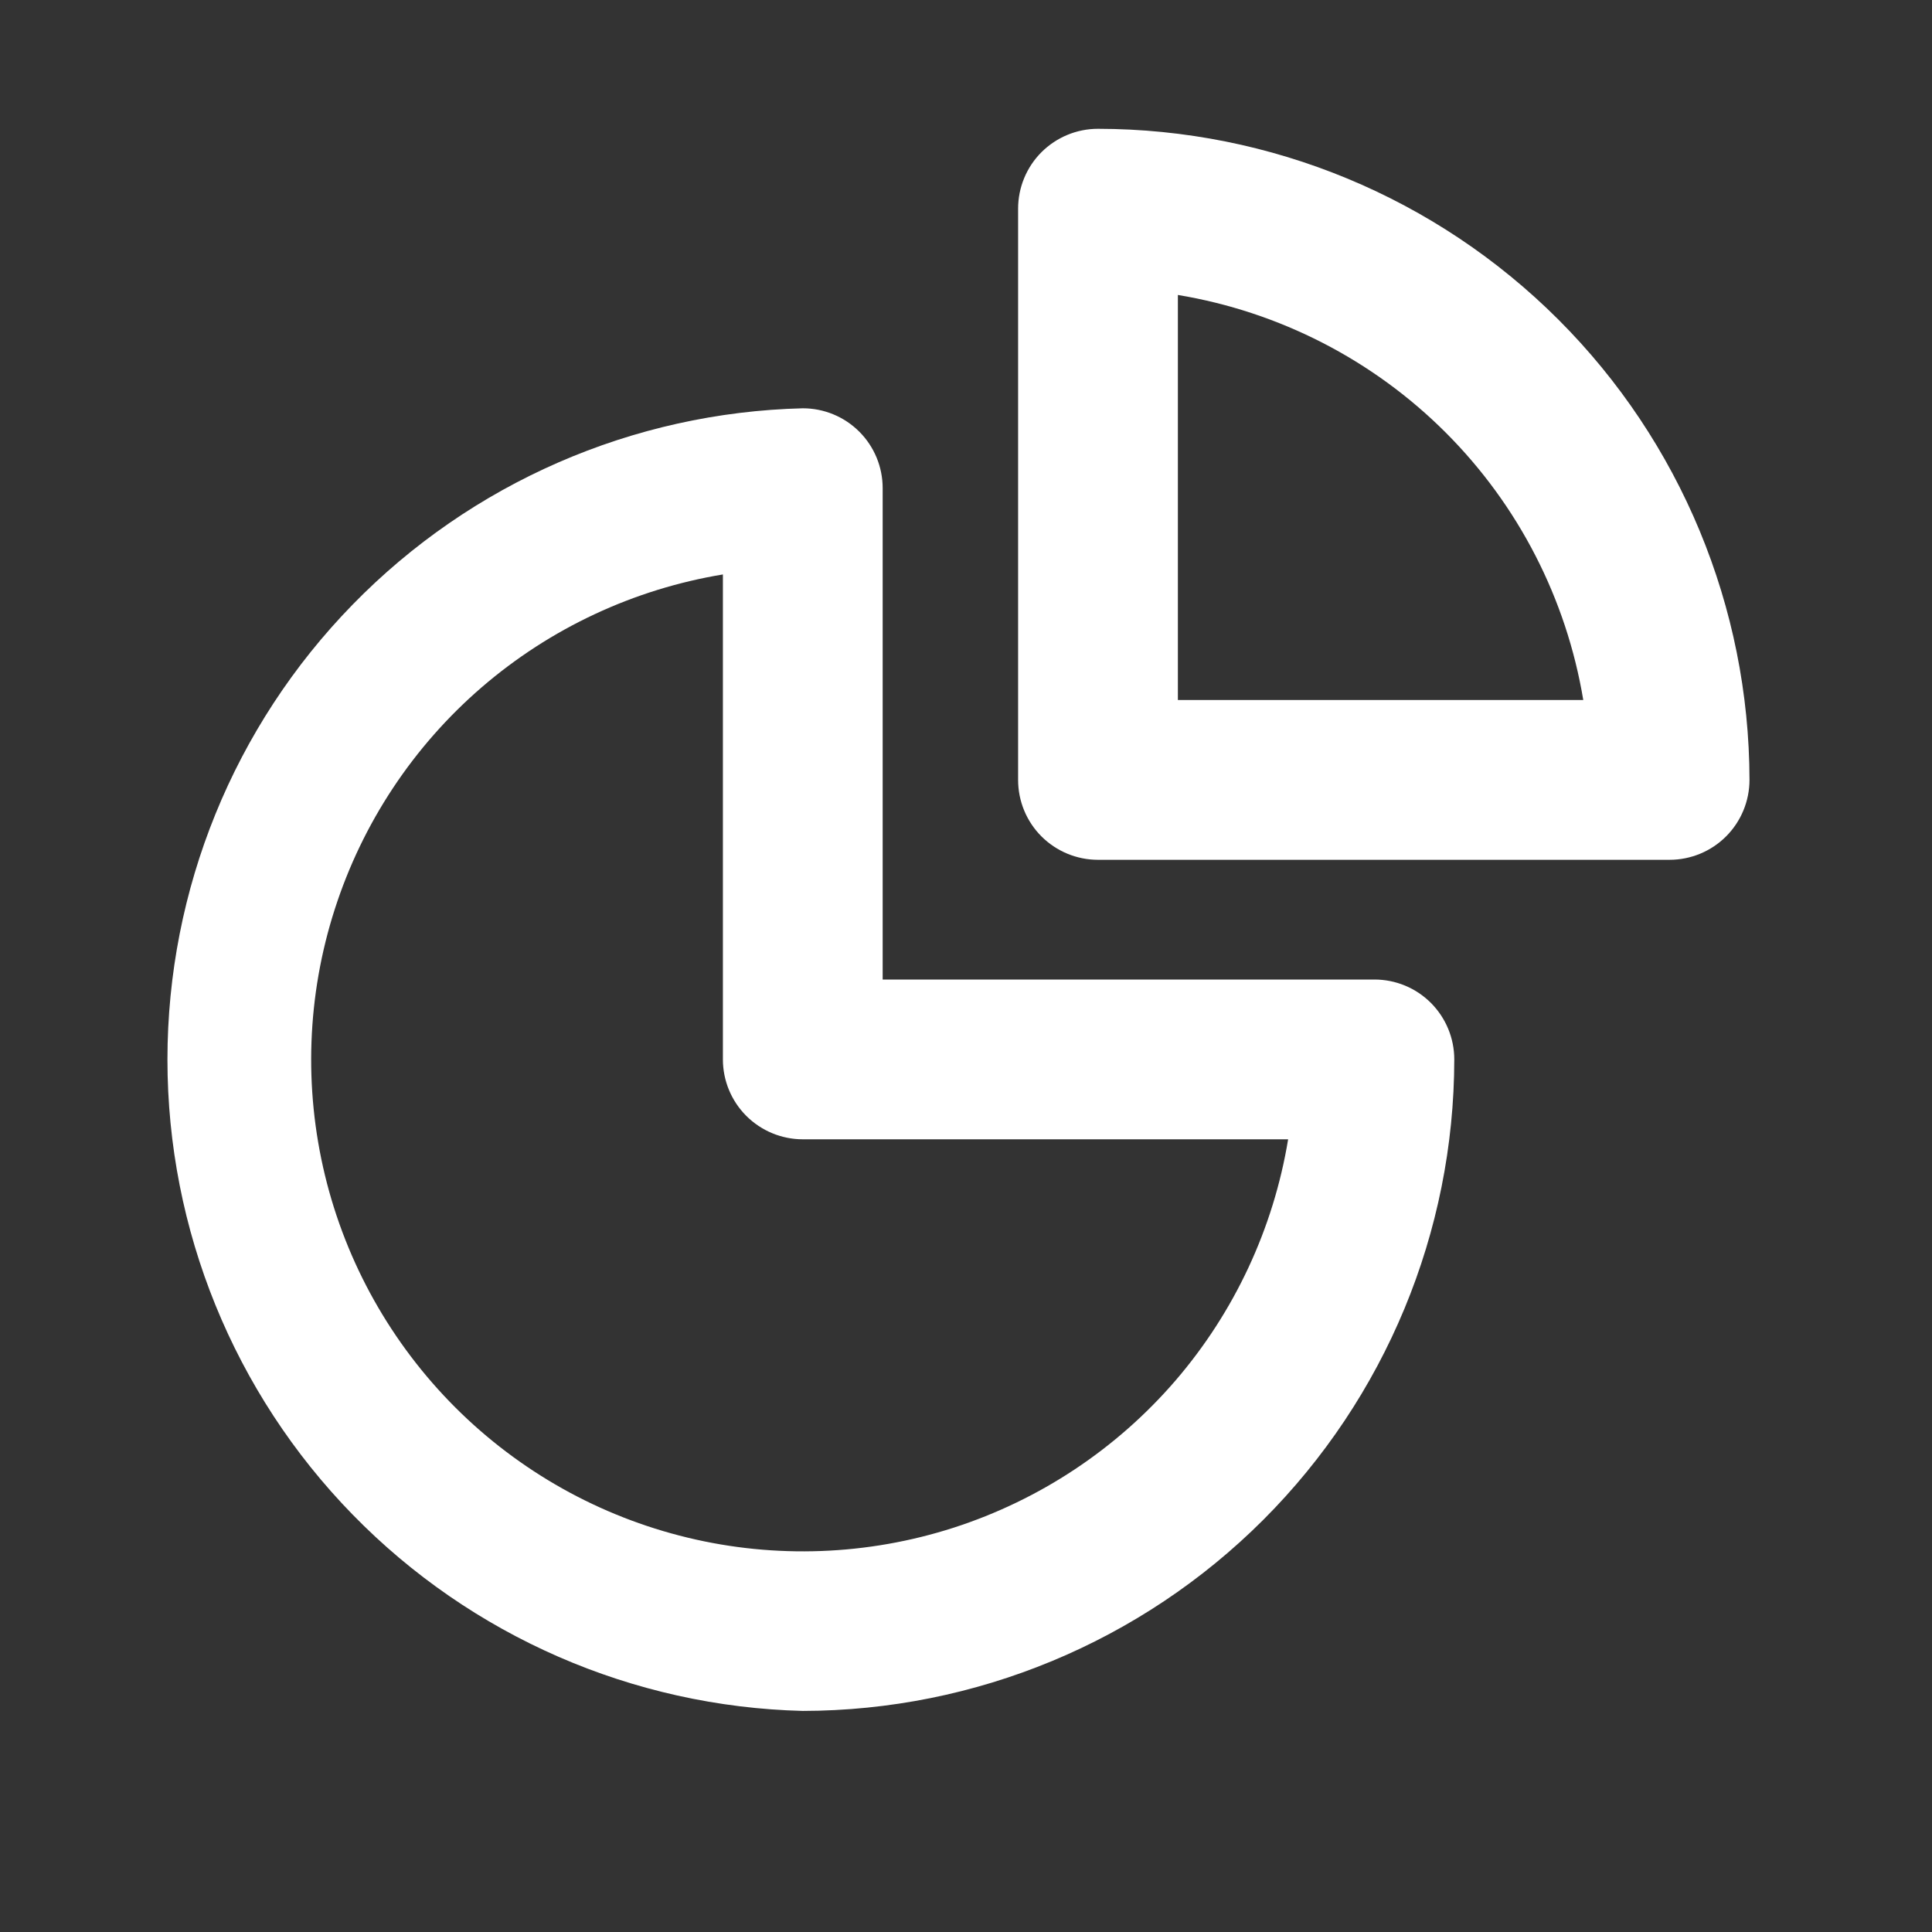 <svg width="30" height="30" viewBox="0 0 30 30" fill="none" xmlns="http://www.w3.org/2000/svg">
<rect x="0" y="0" width="30" height="30" fill="#333333" stroke="none"/>
<path d="M12.466 26.567C9.827 26.501 7.318 25.407 5.475 23.518C3.631 21.628 2.6 19.093 2.6 16.453C2.6 13.813 3.631 11.278 5.475 9.389C7.318 7.499 9.827 6.405 12.466 6.34C12.795 6.34 13.11 6.47 13.343 6.703C13.576 6.936 13.706 7.251 13.706 7.58V15.21H21.342C21.671 15.21 21.986 15.34 22.219 15.573C22.451 15.806 22.582 16.121 22.582 16.45C22.579 19.132 21.512 21.703 19.616 23.6C17.719 25.496 15.148 26.563 12.466 26.567ZM11.225 8.92C9.84 9.149 8.544 9.755 7.48 10.672C6.417 11.589 5.627 12.782 5.198 14.119C4.768 15.456 4.716 16.885 5.046 18.25C5.376 19.615 6.077 20.862 7.07 21.855C8.064 22.848 9.311 23.547 10.676 23.876C12.041 24.206 13.471 24.152 14.808 23.722C16.144 23.291 17.336 22.501 18.253 21.437C19.169 20.372 19.774 19.076 20.002 17.691H12.466C12.137 17.691 11.821 17.56 11.588 17.327C11.356 17.095 11.225 16.779 11.225 16.45V8.92Z" fill="white"/>
<path d="M25.925 13.351H17.049C16.72 13.351 16.405 13.22 16.172 12.988C15.939 12.755 15.809 12.439 15.809 12.11V3.241C15.809 2.912 15.939 2.596 16.172 2.363C16.405 2.131 16.72 2 17.049 2C19.731 2.002 22.302 3.067 24.199 4.963C26.095 6.858 27.162 9.429 27.166 12.11C27.166 12.439 27.035 12.755 26.802 12.988C26.57 13.22 26.254 13.351 25.925 13.351ZM18.29 10.87H24.585C24.323 9.296 23.576 7.843 22.447 6.715C21.318 5.587 19.864 4.841 18.29 4.58V10.87Z" fill="white"/>
</svg>
